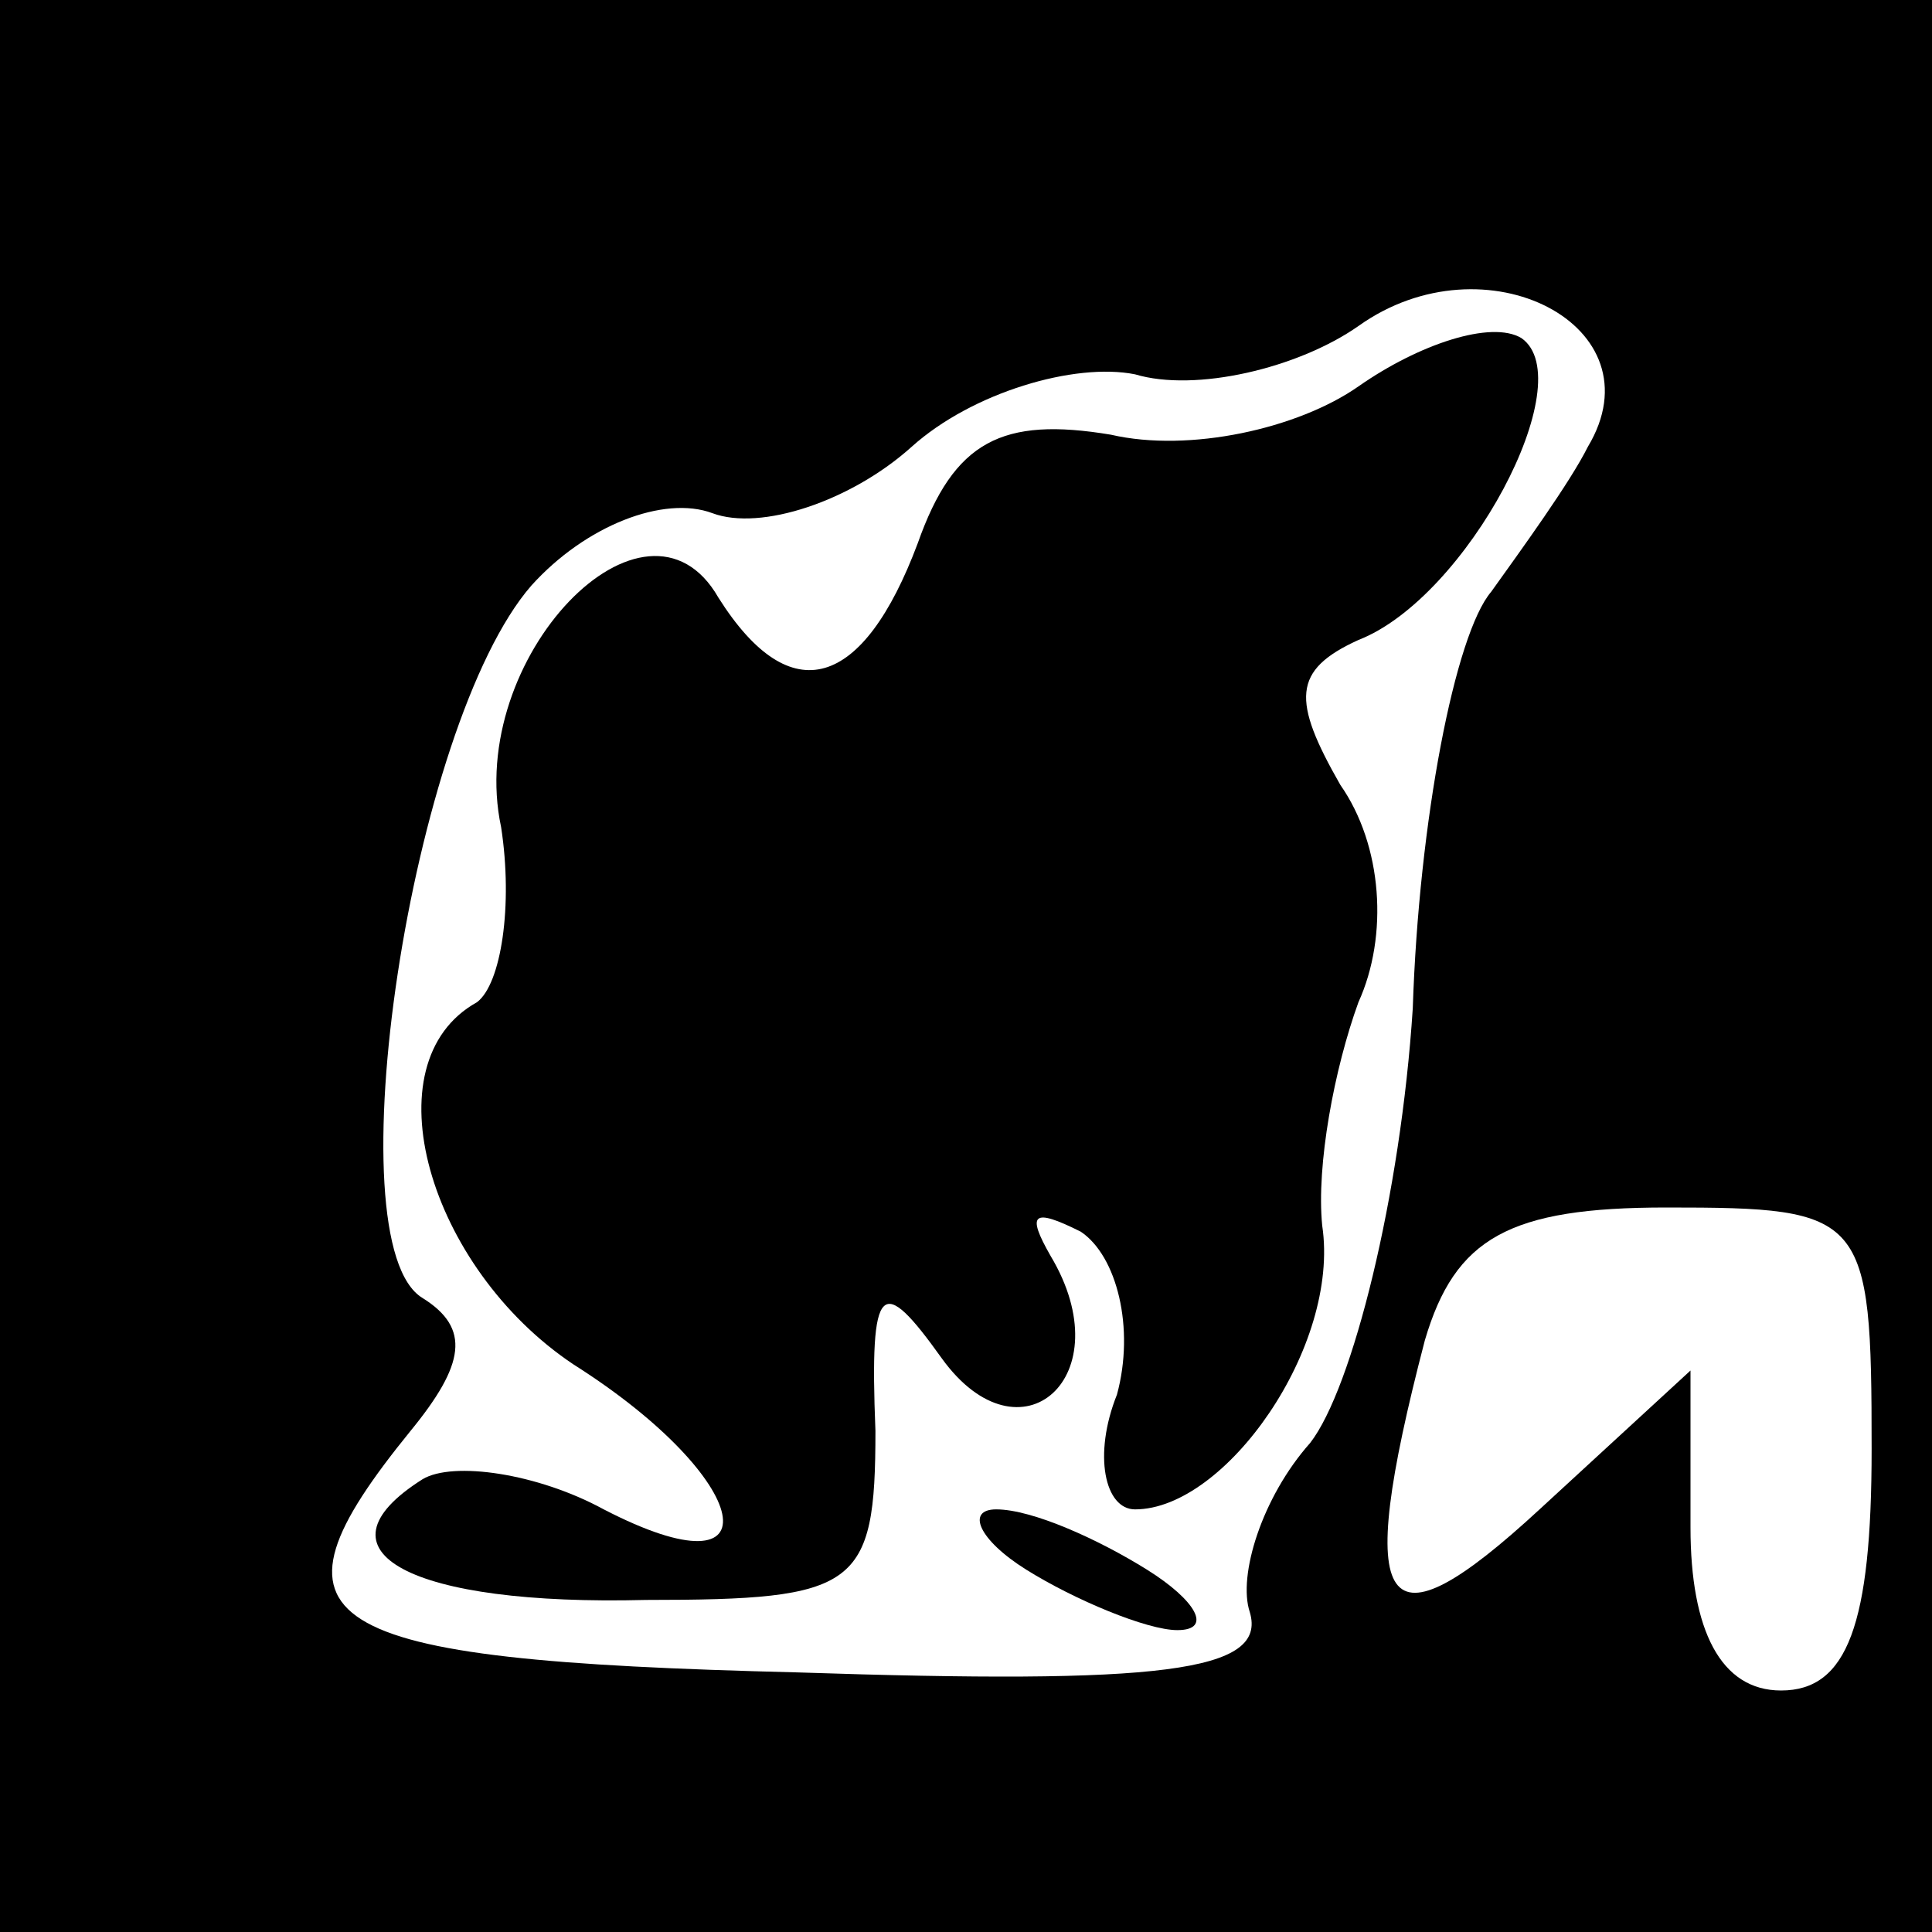 <?xml version="1.0" standalone="no"?>
<!DOCTYPE svg PUBLIC "-//W3C//DTD SVG 20010904//EN"
 "http://www.w3.org/TR/2001/REC-SVG-20010904/DTD/svg10.dtd">
<svg version="1.0" xmlns="http://www.w3.org/2000/svg"
 width="32pt" height="32pt" viewBox="0 0 32 32"
 preserveAspectRatio="xMidYMid meet">
<rect x="0" y="0" width="32" height="32" fill="#808080" stroke="none"/>
<g transform="translate(0,32) scale(0.1,-0.1)"
fill="#000000" stroke="none">
<path fill="#000000" stroke="none" d="M0 160 l0 -160 160 0 160 0 0 160 0
160 -160 0 -160 0 0 -160z"/>
<path fill="#ffffff" stroke="none" d="M263 246 c-3 -6 -11 -17 -16 -24 -6 -7
-12 -38 -13 -69 -2 -31 -10 -63 -17 -72 -8 -9 -12 -22 -10 -28 3 -10 -15 -12
-75 -10 -81 2 -90 8 -64 40 9 11 10 17 2 22 -15 9 -2 95 18 118 9 10 22 15 30
12 8 -3 23 2 33 11 10 9 27 14 37 12 10 -3 27 1 37 8 21 15 50 0 38 -20z"/>
<path fill="#ffffff" stroke="none" d="M310 80 c0 -29 -4 -40 -15 -40 -10 0
-15 10 -15 27 l0 26 -25 -23 c-26 -24 -31 -18 -19 28 5 17 14 22 40 22 33 0
34 -1 34 -40z"/>
<path fill="#000000" stroke="none" d="M225 256 c-10 -7 -28 -11 -41 -8 -18 3
-26 -1 -32 -18 -9 -24 -21 -28 -33 -9 -12 21 -42 -10 -36 -38 2 -13 0 -26 -4
-29 -18 -10 -8 -44 16 -60 30 -19 34 -39 5 -24 -11 6 -25 8 -30 5 -19 -12 -2
-21 37 -20 35 0 38 2 38 28 -1 25 1 26 11 12 13 -18 30 -3 18 17 -4 7 -3 8 5
4 6 -4 9 -16 6 -27 -4 -10 -2 -19 3 -19 15 0 34 27 31 47 -1 10 2 26 6 37 5
11 4 26 -3 36 -8 14 -8 19 3 24 18 7 37 43 27 50 -5 3 -17 -1 -27 -8z"/>
<path fill="#000000" stroke="none" d="M170 60 c8 -5 20 -10 25 -10 6 0 3 5
-5 10 -8 5 -19 10 -25 10 -5 0 -3 -5 5 -10z"/>
</g>
</svg>
